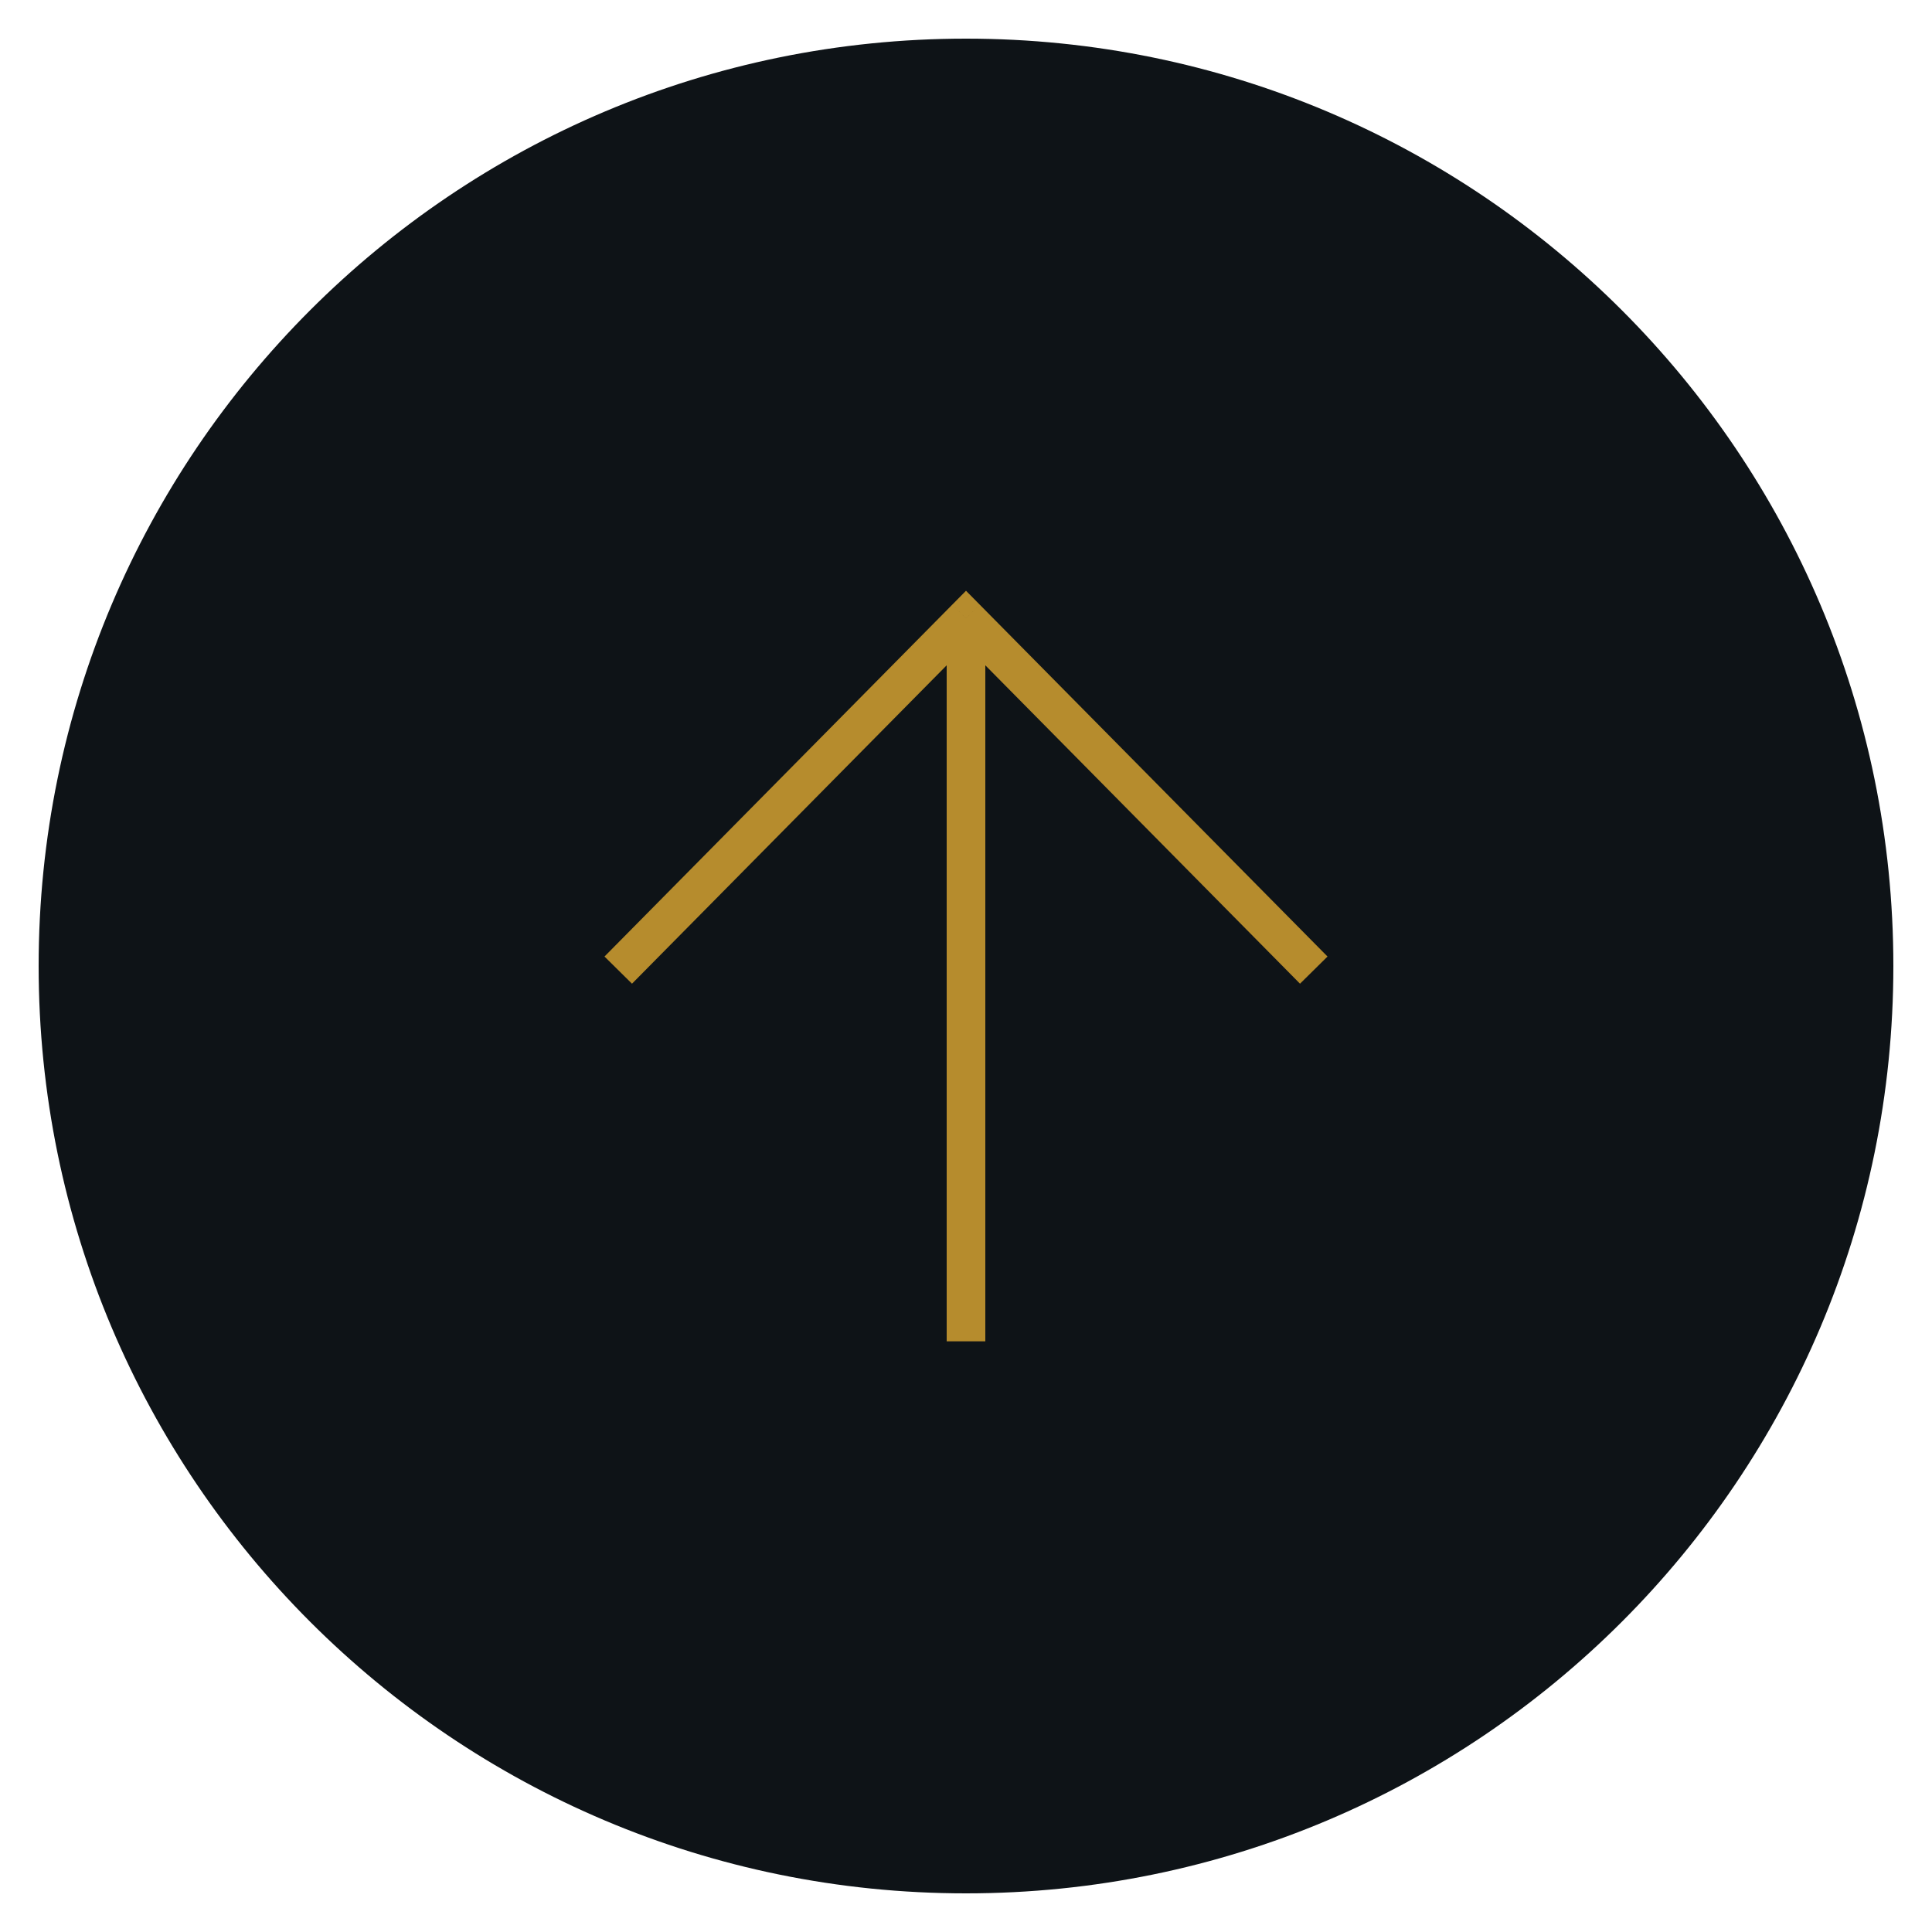 <svg width="50" height="50" viewBox="0 0 50 50" fill="#0E1317" xmlns="http://www.w3.org/2000/svg">
<path d="M25 1C38.26 1 49 11.74 49 25C49 38.26 38.26 49 25 49C11.74 49 1 38.26 1 25C1 11.74 11.74 1 25 1Z" stroke=""/>
<path d="M25 16L25.356 15.649L25 15.289L24.644 15.649L25 16ZM24.5 34.213V34.713L25.5 34.713V34.213L24.5 34.213ZM34.356 24.755L25.356 15.649L24.644 16.352L33.644 25.458L34.356 24.755ZM24.644 15.649L15.644 24.755L16.356 25.458L25.356 16.352L24.644 15.649ZM24.5 16V34.213L25.5 34.213V16L24.5 16Z" fill="#B68C2D"/>
</svg>
